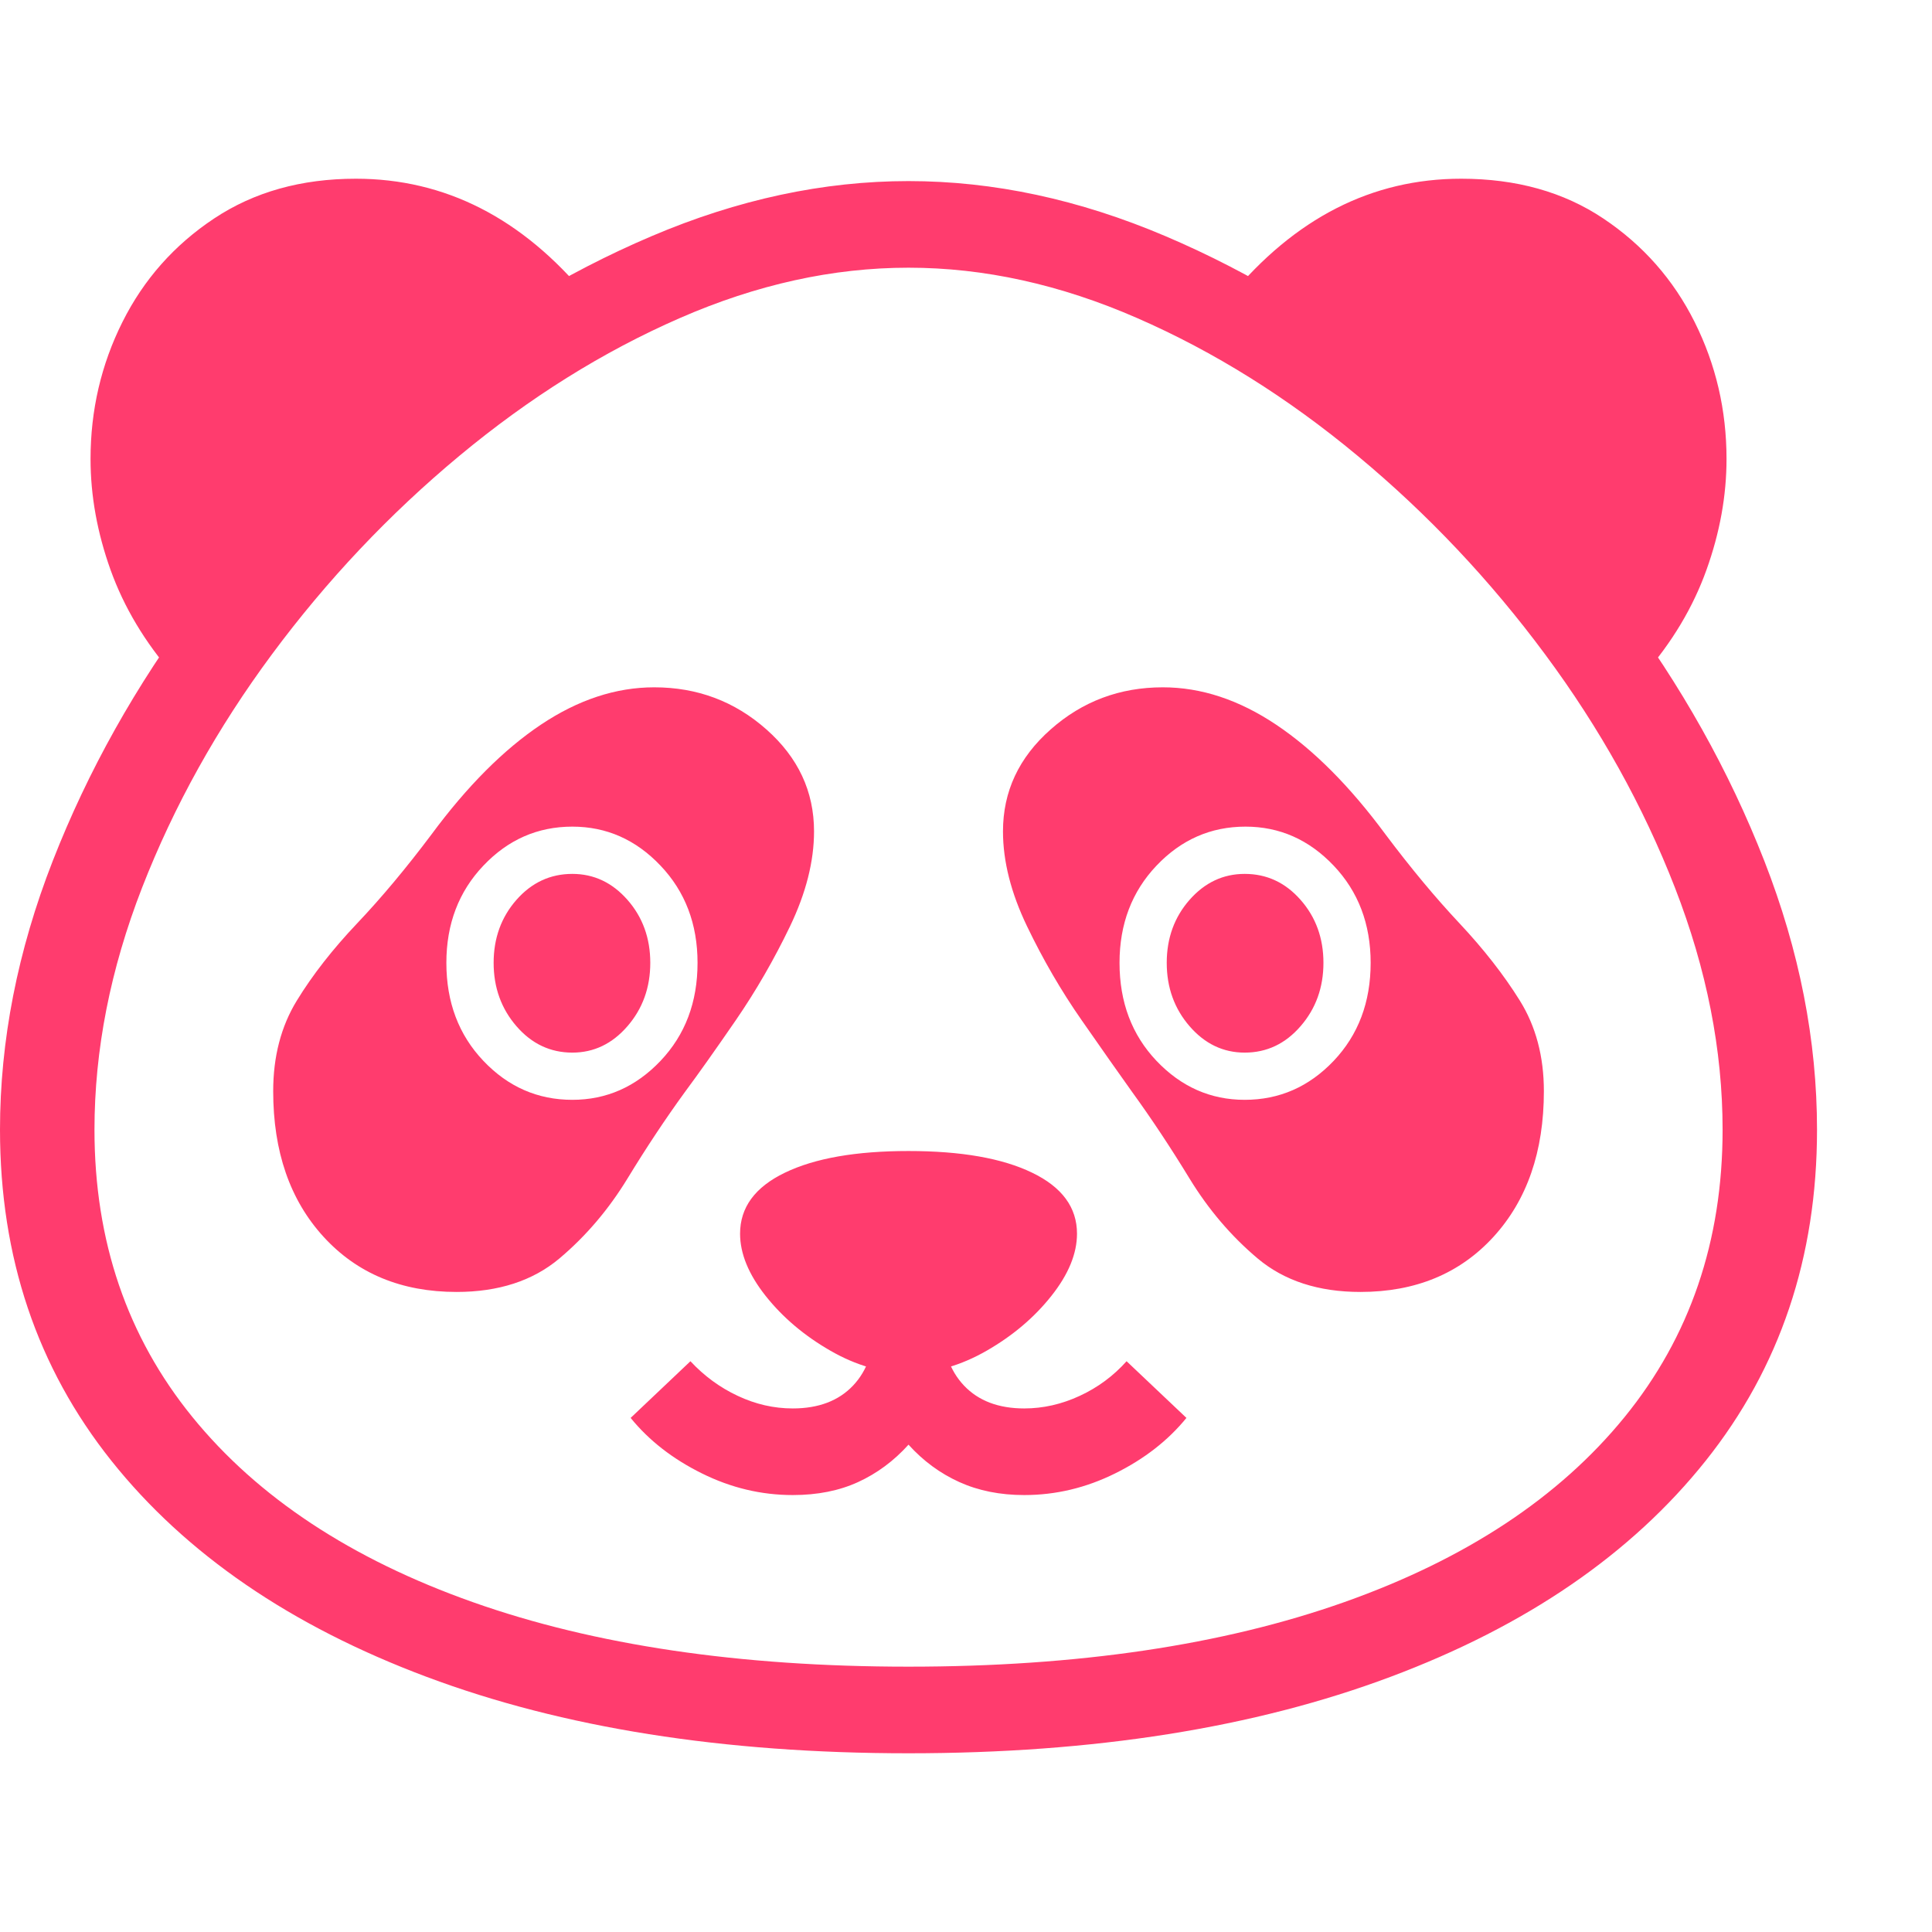 <svg version="1.1" xmlns="http://www.w3.org/2000/svg" style="fill:rgba(0,0,0,1.0)" width="256" height="256" viewBox="0 0 38.344 31.25"><path fill="rgb(255, 60, 110)" d="M18.031 31.25 C14.354 31.25 11.167 30.745 8.469 29.734 C5.771 28.724 3.685 27.294 2.211 25.445 C0.737 23.596 0 21.406 0 18.875 C0 17.104 0.349 15.326 1.047 13.539 C1.745 11.753 2.698 10.052 3.906 8.438 C5.115 6.823 6.492 5.385 8.039 4.125 C9.586 2.865 11.216 1.87 12.93 1.141 C14.643 0.411 16.344 0.047 18.031 0.047 C19.719 0.047 21.419 0.411 23.133 1.141 C24.846 1.87 26.477 2.865 28.023 4.125 C29.57 5.385 30.948 6.823 32.156 8.438 C33.365 10.052 34.318 11.753 35.016 13.539 C35.714 15.326 36.062 17.104 36.062 18.875 C36.062 21.406 35.326 23.596 33.852 25.445 C32.378 27.294 30.292 28.724 27.594 29.734 C24.896 30.745 21.708 31.25 18.031 31.25 Z M15.734 26.125 C15.109 26.125 14.508 25.982 13.93 25.695 C13.352 25.409 12.88 25.042 12.516 24.594 L13.703 23.469 C13.974 23.76 14.286 23.99 14.641 24.156 C14.995 24.323 15.359 24.406 15.734 24.406 C16.245 24.406 16.643 24.255 16.93 23.953 C17.216 23.651 17.359 23.234 17.359 22.703 L18.703 22.703 C18.703 23.234 18.846 23.651 19.133 23.953 C19.419 24.255 19.818 24.406 20.328 24.406 C20.703 24.406 21.07 24.323 21.43 24.156 C21.789 23.99 22.099 23.76 22.359 23.469 L23.547 24.594 C23.182 25.042 22.711 25.409 22.133 25.695 C21.555 25.982 20.953 26.125 20.328 26.125 C19.849 26.125 19.419 26.039 19.039 25.867 C18.659 25.695 18.323 25.448 18.031 25.125 C17.74 25.448 17.406 25.695 17.031 25.867 C16.656 26.039 16.224 26.125 15.734 26.125 Z M9.062 22.094 C7.969 22.094 7.089 21.729 6.422 21 C5.755 20.271 5.422 19.307 5.422 18.109 C5.422 17.422 5.578 16.823 5.891 16.312 C6.203 15.802 6.602 15.292 7.086 14.781 C7.57 14.271 8.062 13.682 8.562 13.016 C9.271 12.057 9.995 11.331 10.734 10.836 C11.474 10.341 12.224 10.094 12.984 10.094 C13.839 10.094 14.581 10.372 15.211 10.93 C15.841 11.487 16.156 12.161 16.156 12.953 C16.156 13.547 15.997 14.174 15.68 14.836 C15.362 15.497 15.003 16.12 14.602 16.703 C14.201 17.286 13.865 17.76 13.594 18.125 C13.208 18.656 12.828 19.229 12.453 19.844 C12.078 20.458 11.628 20.987 11.102 21.43 C10.576 21.872 9.896 22.094 9.062 22.094 Z M11.359 18.281 C12.036 18.281 12.62 18.023 13.109 17.508 C13.599 16.992 13.844 16.344 13.844 15.562 C13.844 14.792 13.599 14.148 13.109 13.633 C12.62 13.117 12.036 12.859 11.359 12.859 C10.672 12.859 10.083 13.117 9.594 13.633 C9.104 14.148 8.859 14.792 8.859 15.562 C8.859 16.344 9.104 16.992 9.594 17.508 C10.083 18.023 10.672 18.281 11.359 18.281 Z M11.359 17.344 C10.922 17.344 10.552 17.169 10.25 16.82 C9.948 16.471 9.797 16.052 9.797 15.562 C9.797 15.073 9.948 14.656 10.25 14.312 C10.552 13.969 10.922 13.797 11.359 13.797 C11.786 13.797 12.151 13.969 12.453 14.312 C12.755 14.656 12.906 15.073 12.906 15.562 C12.906 16.052 12.755 16.471 12.453 16.82 C12.151 17.169 11.786 17.344 11.359 17.344 Z M18.031 23.703 C17.51 23.703 16.992 23.555 16.477 23.258 C15.961 22.961 15.534 22.599 15.195 22.172 C14.857 21.745 14.688 21.333 14.688 20.938 C14.688 20.417 14.984 20.013 15.578 19.727 C16.172 19.44 16.99 19.297 18.031 19.297 C19.073 19.297 19.891 19.44 20.484 19.727 C21.078 20.013 21.375 20.417 21.375 20.938 C21.375 21.333 21.206 21.745 20.867 22.172 C20.529 22.599 20.102 22.961 19.586 23.258 C19.07 23.555 18.552 23.703 18.031 23.703 Z M3.438 9.844 C2.875 9.198 2.461 8.505 2.195 7.766 C1.93 7.026 1.797 6.292 1.797 5.562 C1.797 4.594 2.008 3.688 2.43 2.844 C2.852 2 3.458 1.315 4.25 0.789 C5.042 0.263 5.979 -0 7.062 -0 C8.833 -0 10.365 0.781 11.656 2.344 L7.375 5.656 Z M18.031 29.531 C21.385 29.531 24.268 29.104 26.68 28.25 C29.091 27.396 30.945 26.172 32.242 24.578 C33.539 22.984 34.188 21.083 34.188 18.875 C34.188 17.292 33.872 15.69 33.242 14.07 C32.612 12.451 31.753 10.906 30.664 9.438 C29.576 7.969 28.336 6.656 26.945 5.5 C25.555 4.344 24.096 3.432 22.57 2.766 C21.044 2.099 19.531 1.766 18.031 1.766 C16.531 1.766 15.018 2.099 13.492 2.766 C11.966 3.432 10.508 4.344 9.117 5.5 C7.727 6.656 6.487 7.969 5.398 9.438 C4.31 10.906 3.451 12.451 2.82 14.07 C2.19 15.69 1.875 17.292 1.875 18.875 C1.875 21.083 2.523 22.984 3.82 24.578 C5.117 26.172 6.971 27.396 9.383 28.25 C11.794 29.104 14.677 29.531 18.031 29.531 Z M24.703 18.281 C25.391 18.281 25.979 18.023 26.469 17.508 C26.958 16.992 27.203 16.344 27.203 15.562 C27.203 14.792 26.958 14.148 26.469 13.633 C25.979 13.117 25.396 12.859 24.719 12.859 C24.031 12.859 23.443 13.117 22.953 13.633 C22.464 14.148 22.219 14.792 22.219 15.562 C22.219 16.344 22.464 16.992 22.953 17.508 C23.443 18.023 24.026 18.281 24.703 18.281 Z M24.703 17.344 C24.276 17.344 23.911 17.169 23.609 16.82 C23.307 16.471 23.156 16.052 23.156 15.562 C23.156 15.073 23.307 14.656 23.609 14.312 C23.911 13.969 24.276 13.797 24.703 13.797 C25.141 13.797 25.51 13.969 25.812 14.312 C26.115 14.656 26.266 15.073 26.266 15.562 C26.266 16.052 26.115 16.471 25.812 16.82 C25.51 17.169 25.141 17.344 24.703 17.344 Z M27 22.094 C26.167 22.094 25.487 21.872 24.961 21.43 C24.435 20.987 23.984 20.458 23.609 19.844 C23.234 19.229 22.854 18.656 22.469 18.125 C22.208 17.76 21.875 17.286 21.469 16.703 C21.062 16.12 20.701 15.497 20.383 14.836 C20.065 14.174 19.906 13.547 19.906 12.953 C19.906 12.161 20.221 11.487 20.852 10.93 C21.482 10.372 22.224 10.094 23.078 10.094 C23.839 10.094 24.589 10.341 25.328 10.836 C26.068 11.331 26.792 12.057 27.5 13.016 C28 13.682 28.49 14.271 28.969 14.781 C29.448 15.292 29.846 15.802 30.164 16.312 C30.482 16.823 30.641 17.422 30.641 18.109 C30.641 19.307 30.307 20.271 29.641 21 C28.974 21.729 28.094 22.094 27 22.094 Z M32.625 9.844 L28.688 5.656 L24.406 2.344 C25.698 0.781 27.229 -0 29 -0 C30.094 -0 31.034 0.263 31.82 0.789 C32.607 1.315 33.211 2 33.633 2.844 C34.055 3.688 34.266 4.594 34.266 5.562 C34.266 6.292 34.133 7.026 33.867 7.766 C33.602 8.505 33.188 9.198 32.625 9.844 Z M38.344 26.562" /></svg>